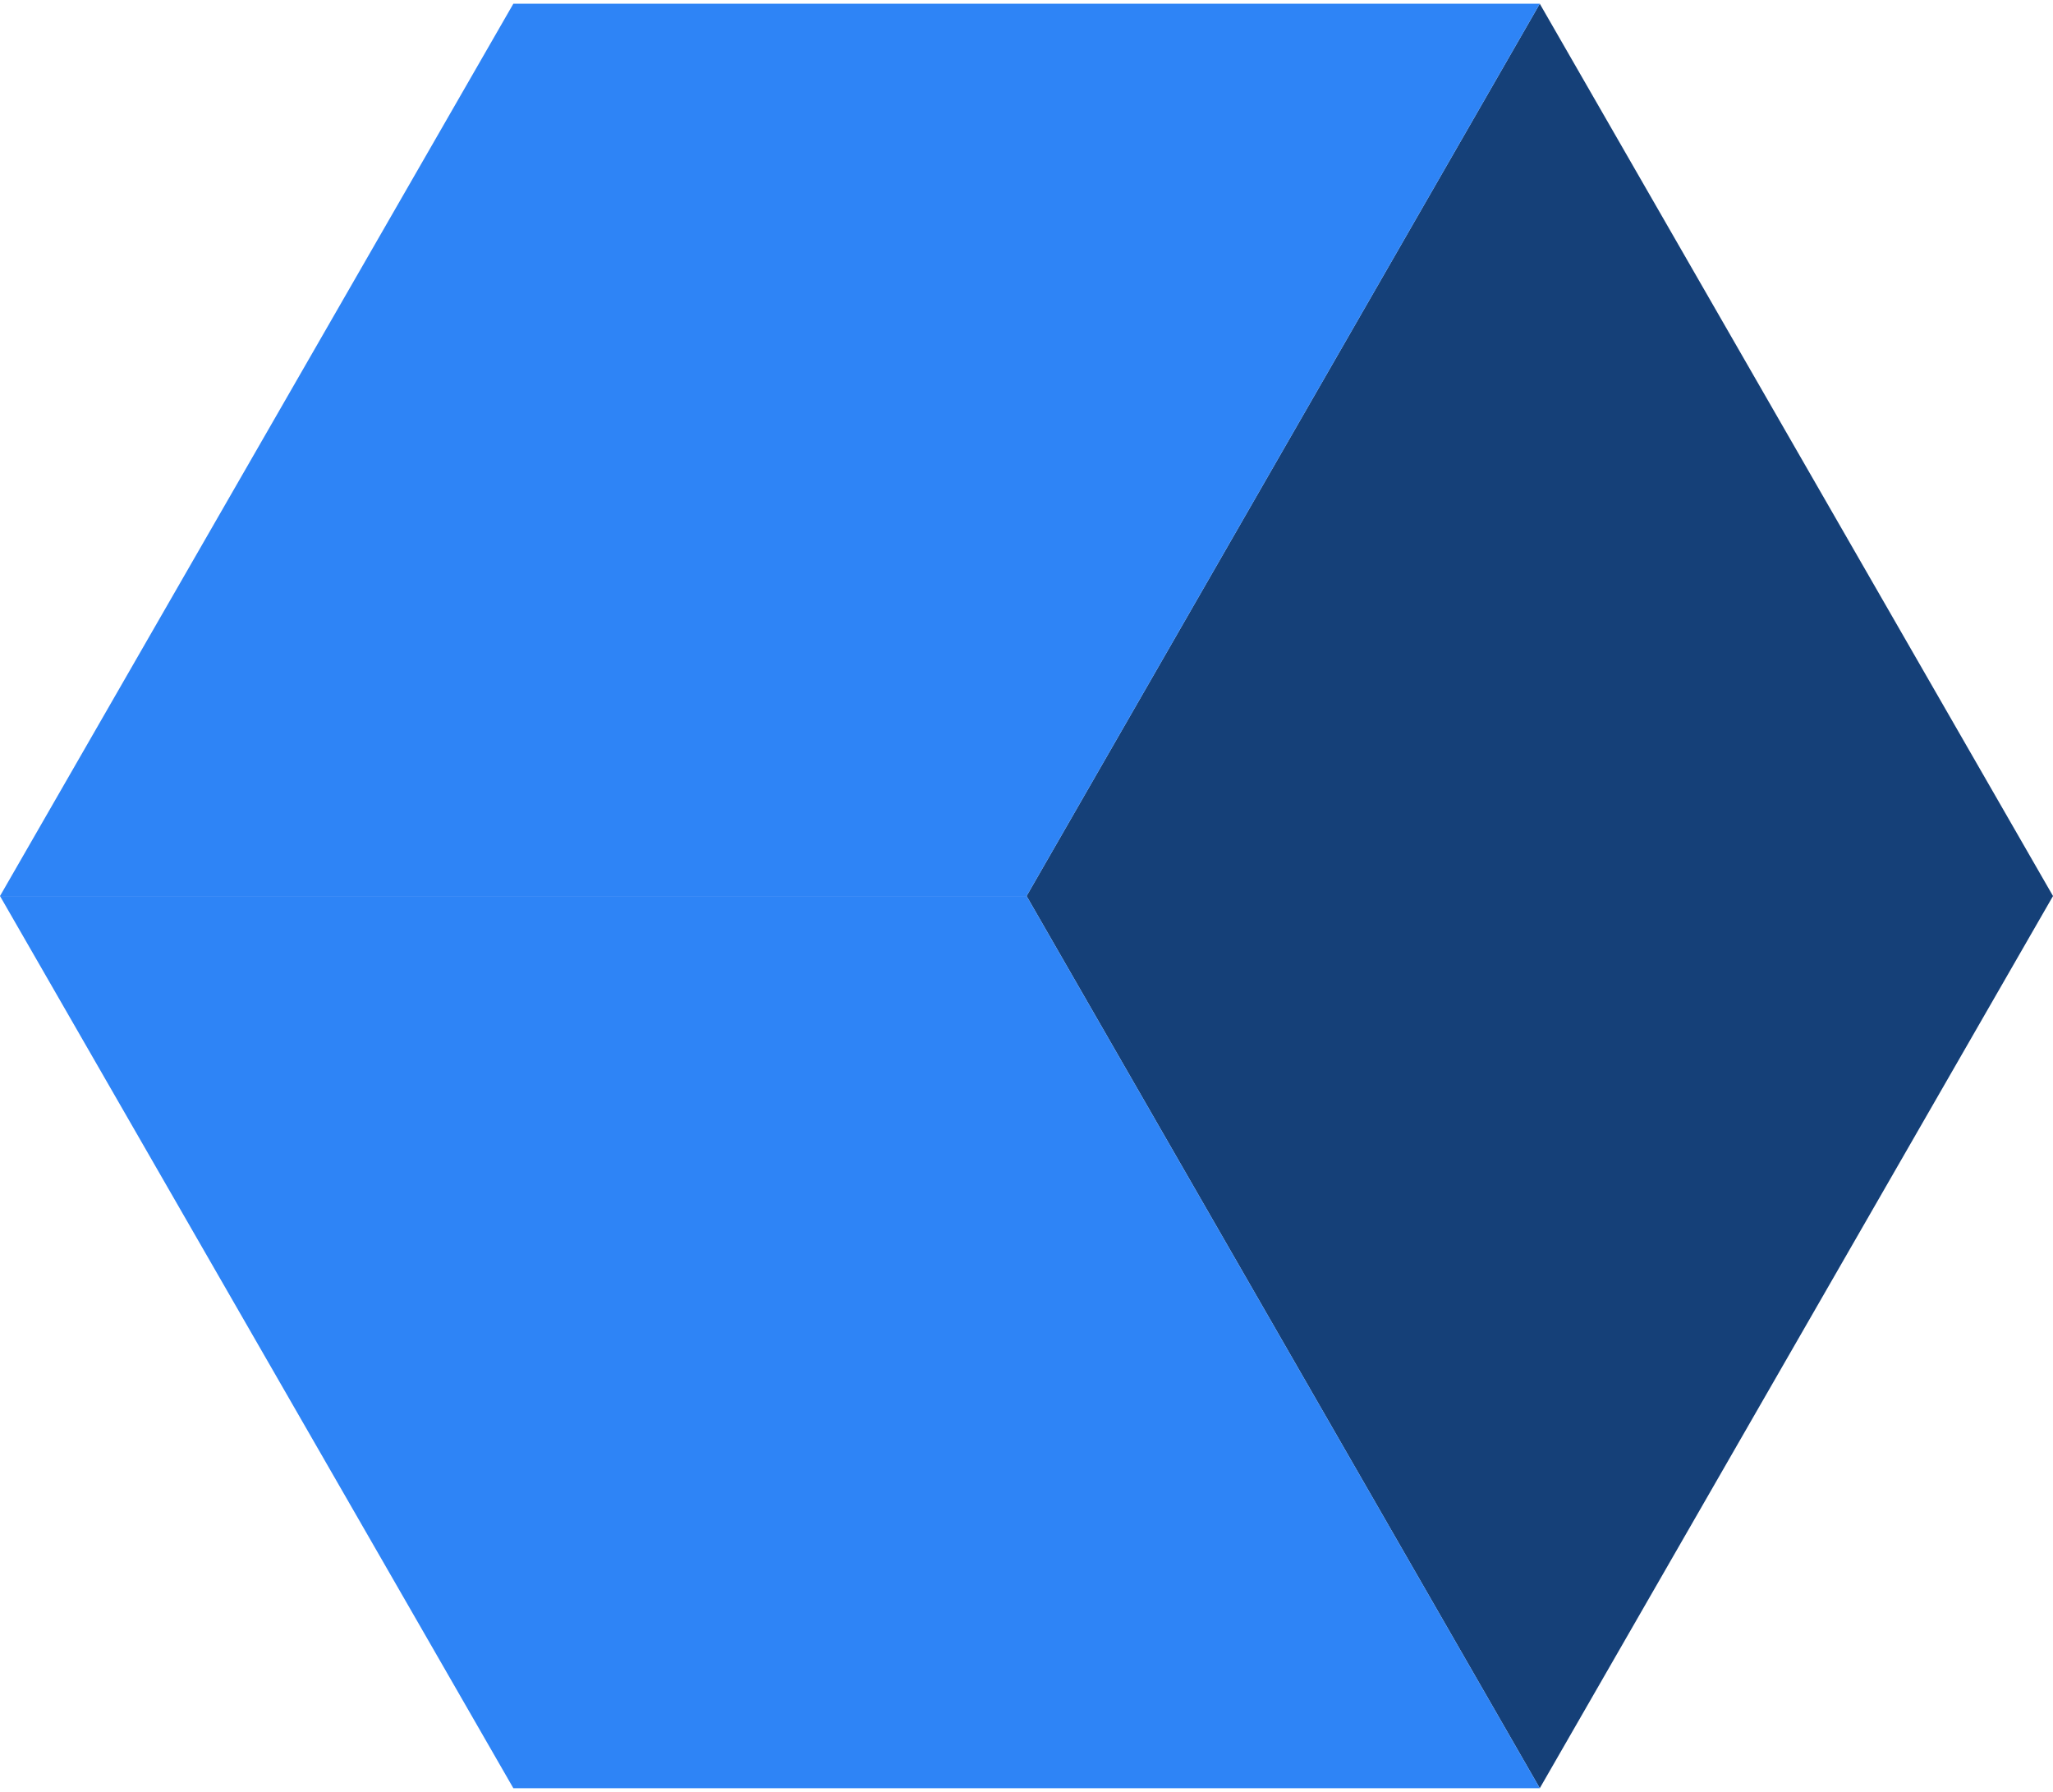 <svg width="275" height="240" viewBox="0 0 275 240" fill="none" xmlns="http://www.w3.org/2000/svg">
<path d="M206.254 239.512L137.508 120.014L206.254 0.5L275.001 120.014L206.254 239.512Z" fill="#154078"/>
<path d="M206.256 0.5L137.51 120.014H0L68.763 0.5H206.256Z" fill="#2E84F6"/>
<path d="M206.256 239.511L137.51 120.014H0L68.763 239.511H206.256Z" fill="#2E84F6"/>
</svg>
